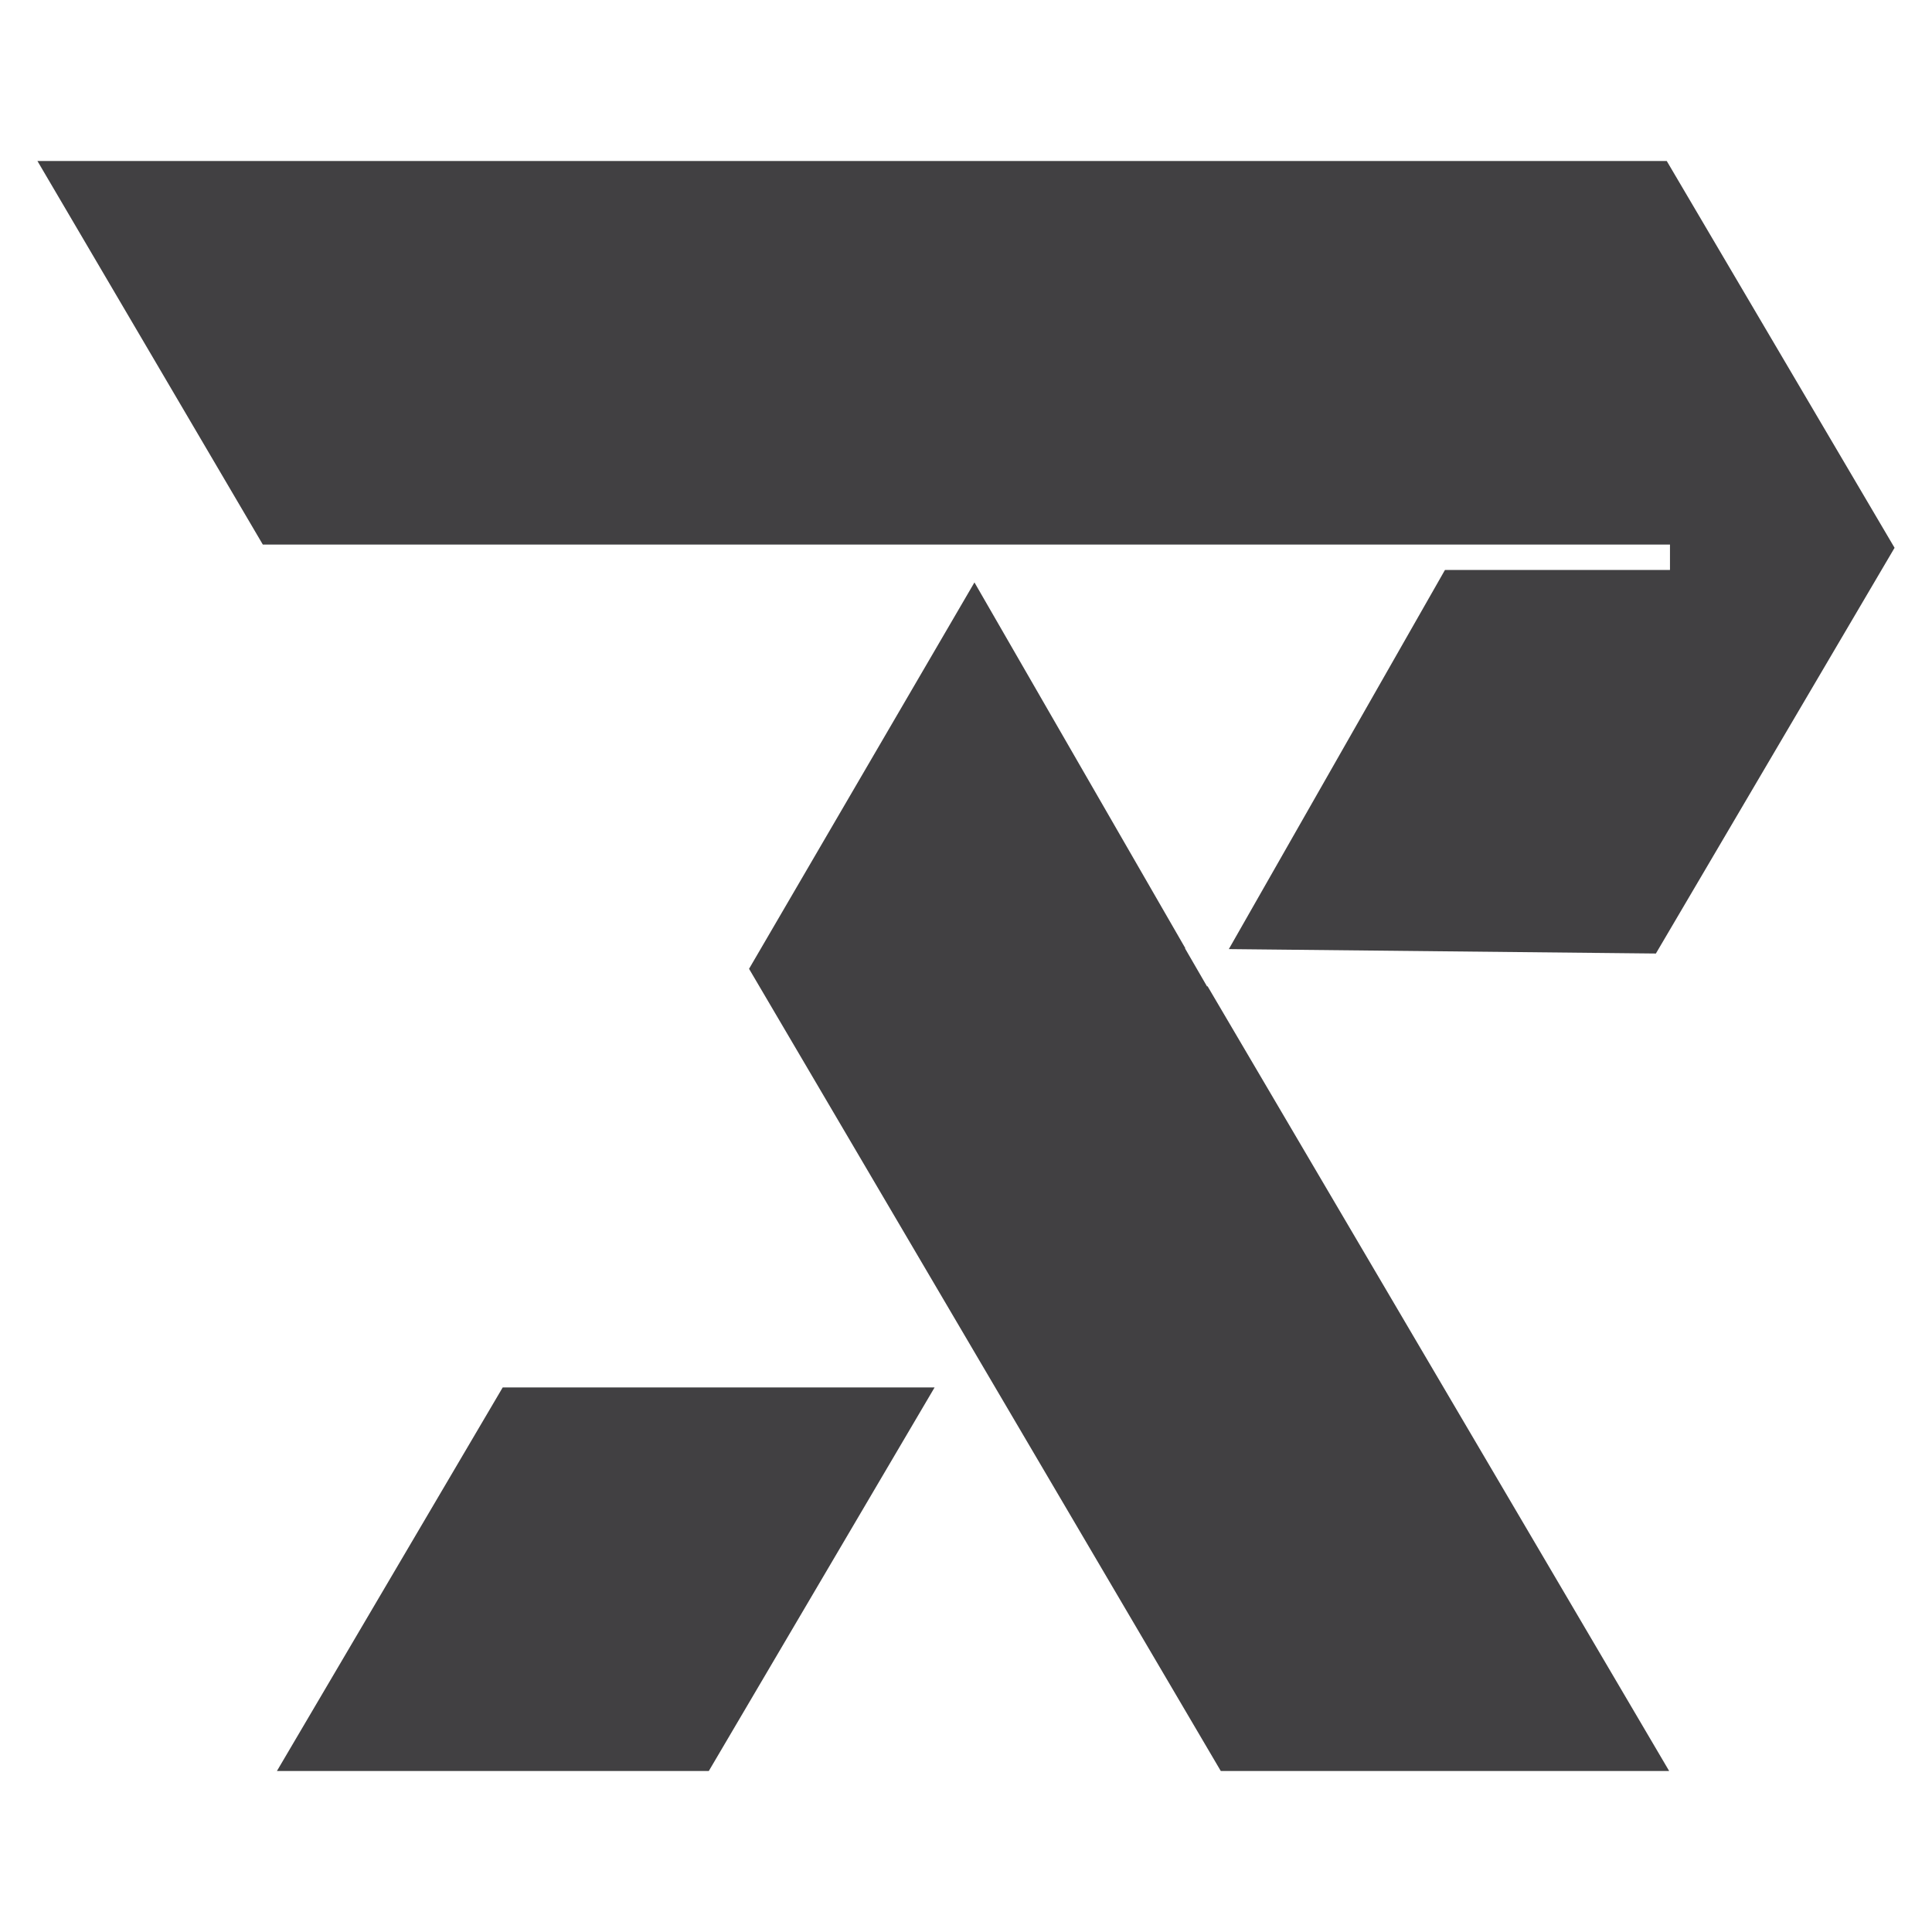 <?xml version="1.0" encoding="UTF-8"?><svg id="Layer_1" xmlns="http://www.w3.org/2000/svg" viewBox="0 0 48 48"><defs><style>.cls-1{fill:#414042;}</style></defs><g><polygon class="cls-1" points="30 24.5 41.47 44 30.33 44 18.61 24.07 24.21 14.47 29.45 23.56 29.44 23.56 29.99 24.51 30 24.5"/><polygon class="cls-1" points="47.07 13.61 41.14 23.69 30.53 23.58 35.9 14.16 41.49 14.16 41.49 13.53 6.53 13.53 .93 4 41.41 4 47.07 13.61"/></g><polygon class="cls-1" points="23.22 34.47 17.61 44 6.88 44 12.49 34.47 23.22 34.47"/></svg>